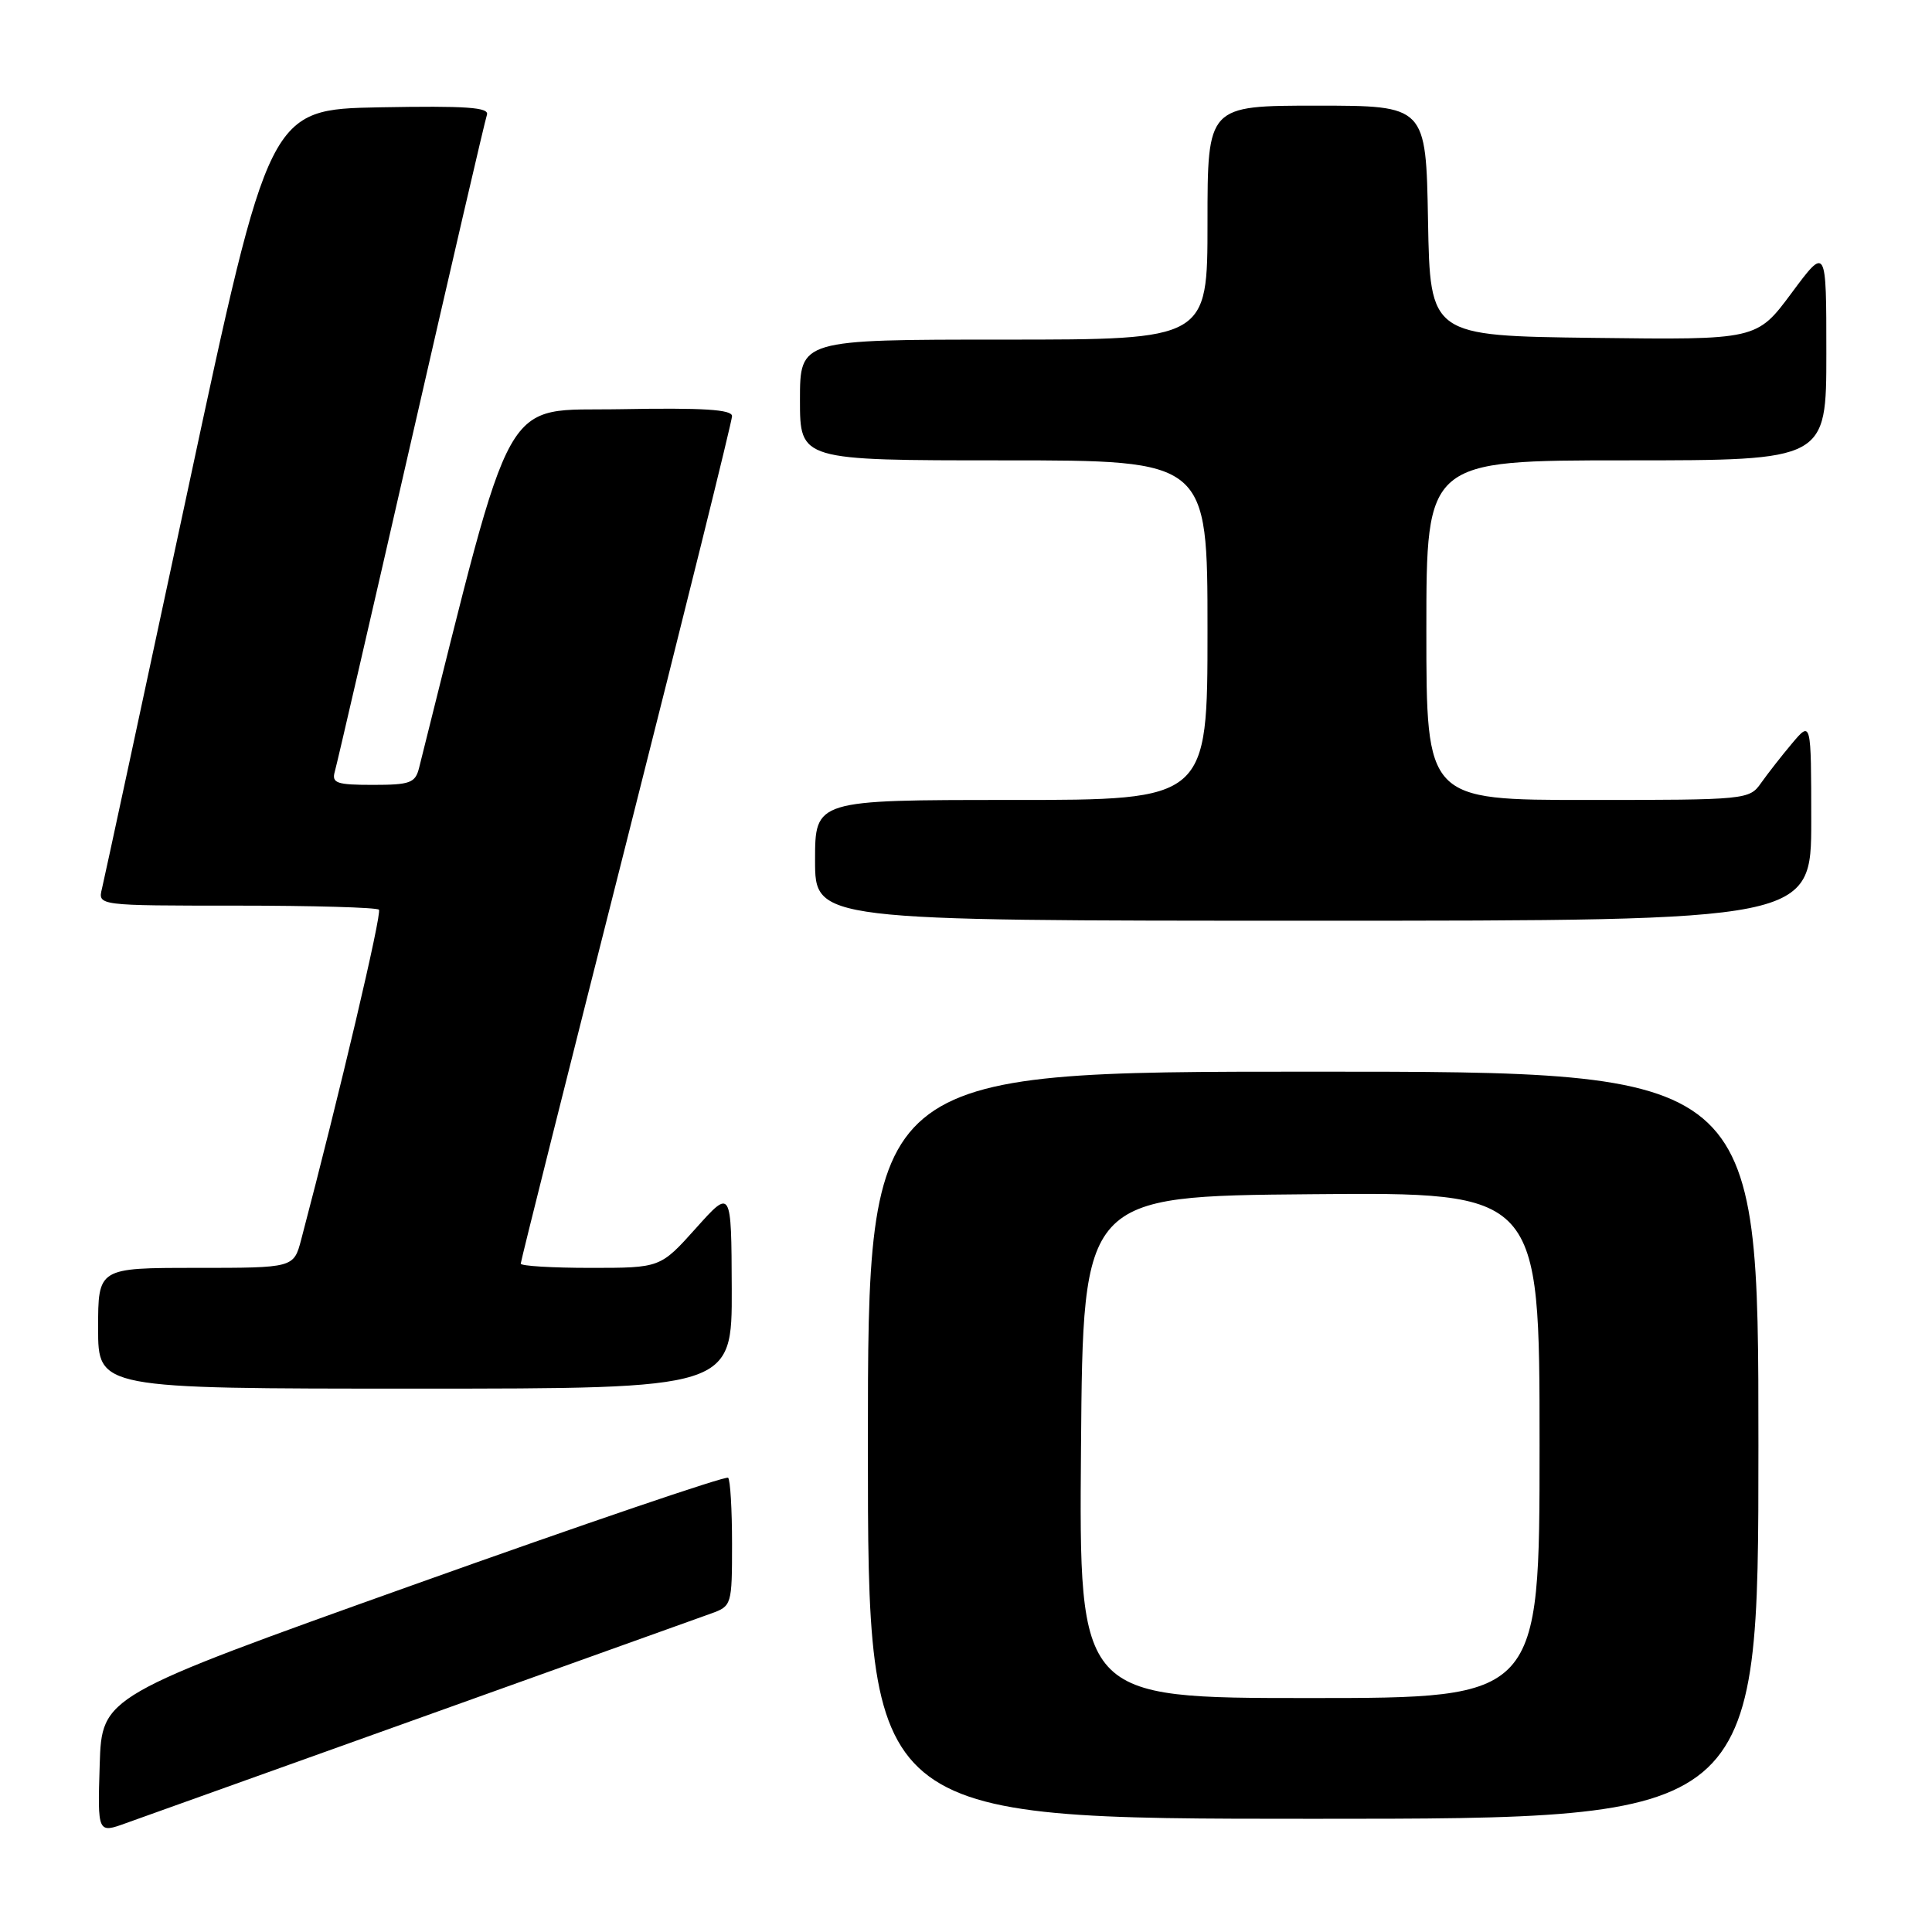 <?xml version="1.0" encoding="UTF-8" standalone="no"?>
<!DOCTYPE svg PUBLIC "-//W3C//DTD SVG 1.1//EN" "http://www.w3.org/Graphics/SVG/1.1/DTD/svg11.dtd" >
<svg xmlns="http://www.w3.org/2000/svg" xmlns:xlink="http://www.w3.org/1999/xlink" version="1.1" viewBox="0 0 256 256">
 <g >
 <path fill="currentColor"
d=" M 56.00 227.50 C 75.53 220.51 92.74 214.34 94.25 213.79 C 96.95 212.82 97.00 212.65 97.00 204.57 C 97.00 200.04 96.77 196.10 96.48 195.81 C 96.19 195.53 77.41 201.92 54.73 210.02 C 13.50 224.75 13.50 224.75 13.21 233.84 C 12.93 242.94 12.93 242.94 16.71 241.57 C 18.80 240.82 36.48 234.49 56.00 227.50 Z  M 233.00 191.50 C 233.00 142.00 233.00 142.00 174.00 142.00 C 115.00 142.00 115.00 142.00 115.00 191.50 C 115.00 241.00 115.00 241.00 174.00 241.00 C 233.00 241.00 233.00 241.00 233.00 191.50 Z  M 96.96 170.75 C 96.91 157.50 96.91 157.50 92.21 162.75 C 87.50 168.00 87.50 168.00 78.25 168.00 C 73.16 168.00 69.00 167.75 69.00 167.44 C 69.00 167.12 75.30 142.00 83.00 111.61 C 90.70 81.21 97.00 55.80 97.00 55.14 C 97.00 54.26 93.19 54.02 82.25 54.22 C 66.21 54.52 68.32 50.77 55.53 101.75 C 55.03 103.75 54.33 104.00 49.41 104.00 C 44.61 104.00 43.93 103.77 44.36 102.25 C 44.64 101.29 49.19 81.60 54.47 58.50 C 59.75 35.40 64.27 15.93 64.52 15.22 C 64.86 14.22 61.85 14.01 50.31 14.22 C 35.67 14.50 35.67 14.50 24.87 65.00 C 18.92 92.78 13.81 116.51 13.51 117.75 C 12.96 120.00 12.96 120.00 31.31 120.00 C 41.41 120.00 49.91 120.24 50.21 120.54 C 50.64 120.98 45.00 144.94 39.91 164.25 C 38.92 168.00 38.92 168.00 25.96 168.00 C 13.00 168.00 13.00 168.00 13.00 176.00 C 13.00 184.00 13.00 184.00 55.00 184.00 C 97.00 184.00 97.00 184.00 96.96 170.75 Z  M 240.00 108.75 C 239.99 95.50 239.99 95.50 237.46 98.50 C 236.07 100.15 234.23 102.51 233.35 103.75 C 231.80 105.96 231.43 106.00 210.38 106.00 C 189.00 106.00 189.00 106.00 189.00 83.50 C 189.00 61.00 189.00 61.00 215.50 61.00 C 242.00 61.00 242.00 61.00 242.00 46.81 C 242.00 32.62 242.00 32.62 237.39 38.83 C 232.78 45.04 232.78 45.04 211.14 44.77 C 189.50 44.50 189.50 44.50 189.22 29.25 C 188.95 14.00 188.95 14.00 174.47 14.00 C 160.00 14.00 160.00 14.00 160.00 29.50 C 160.00 45.00 160.00 45.00 133.00 45.00 C 106.00 45.00 106.00 45.00 106.00 53.00 C 106.00 61.00 106.00 61.00 133.00 61.00 C 160.00 61.00 160.00 61.00 160.00 83.50 C 160.00 106.00 160.00 106.00 134.00 106.00 C 108.00 106.00 108.00 106.00 108.00 114.00 C 108.00 122.00 108.00 122.00 174.00 122.00 C 240.00 122.00 240.00 122.00 240.00 108.75 Z  M 143.24 191.75 C 143.50 158.50 143.50 158.50 173.75 158.24 C 204.00 157.97 204.00 157.97 204.00 191.49 C 204.00 225.00 204.00 225.00 173.49 225.00 C 142.97 225.00 142.97 225.00 143.24 191.75 Z "/>
</g>
</svg>